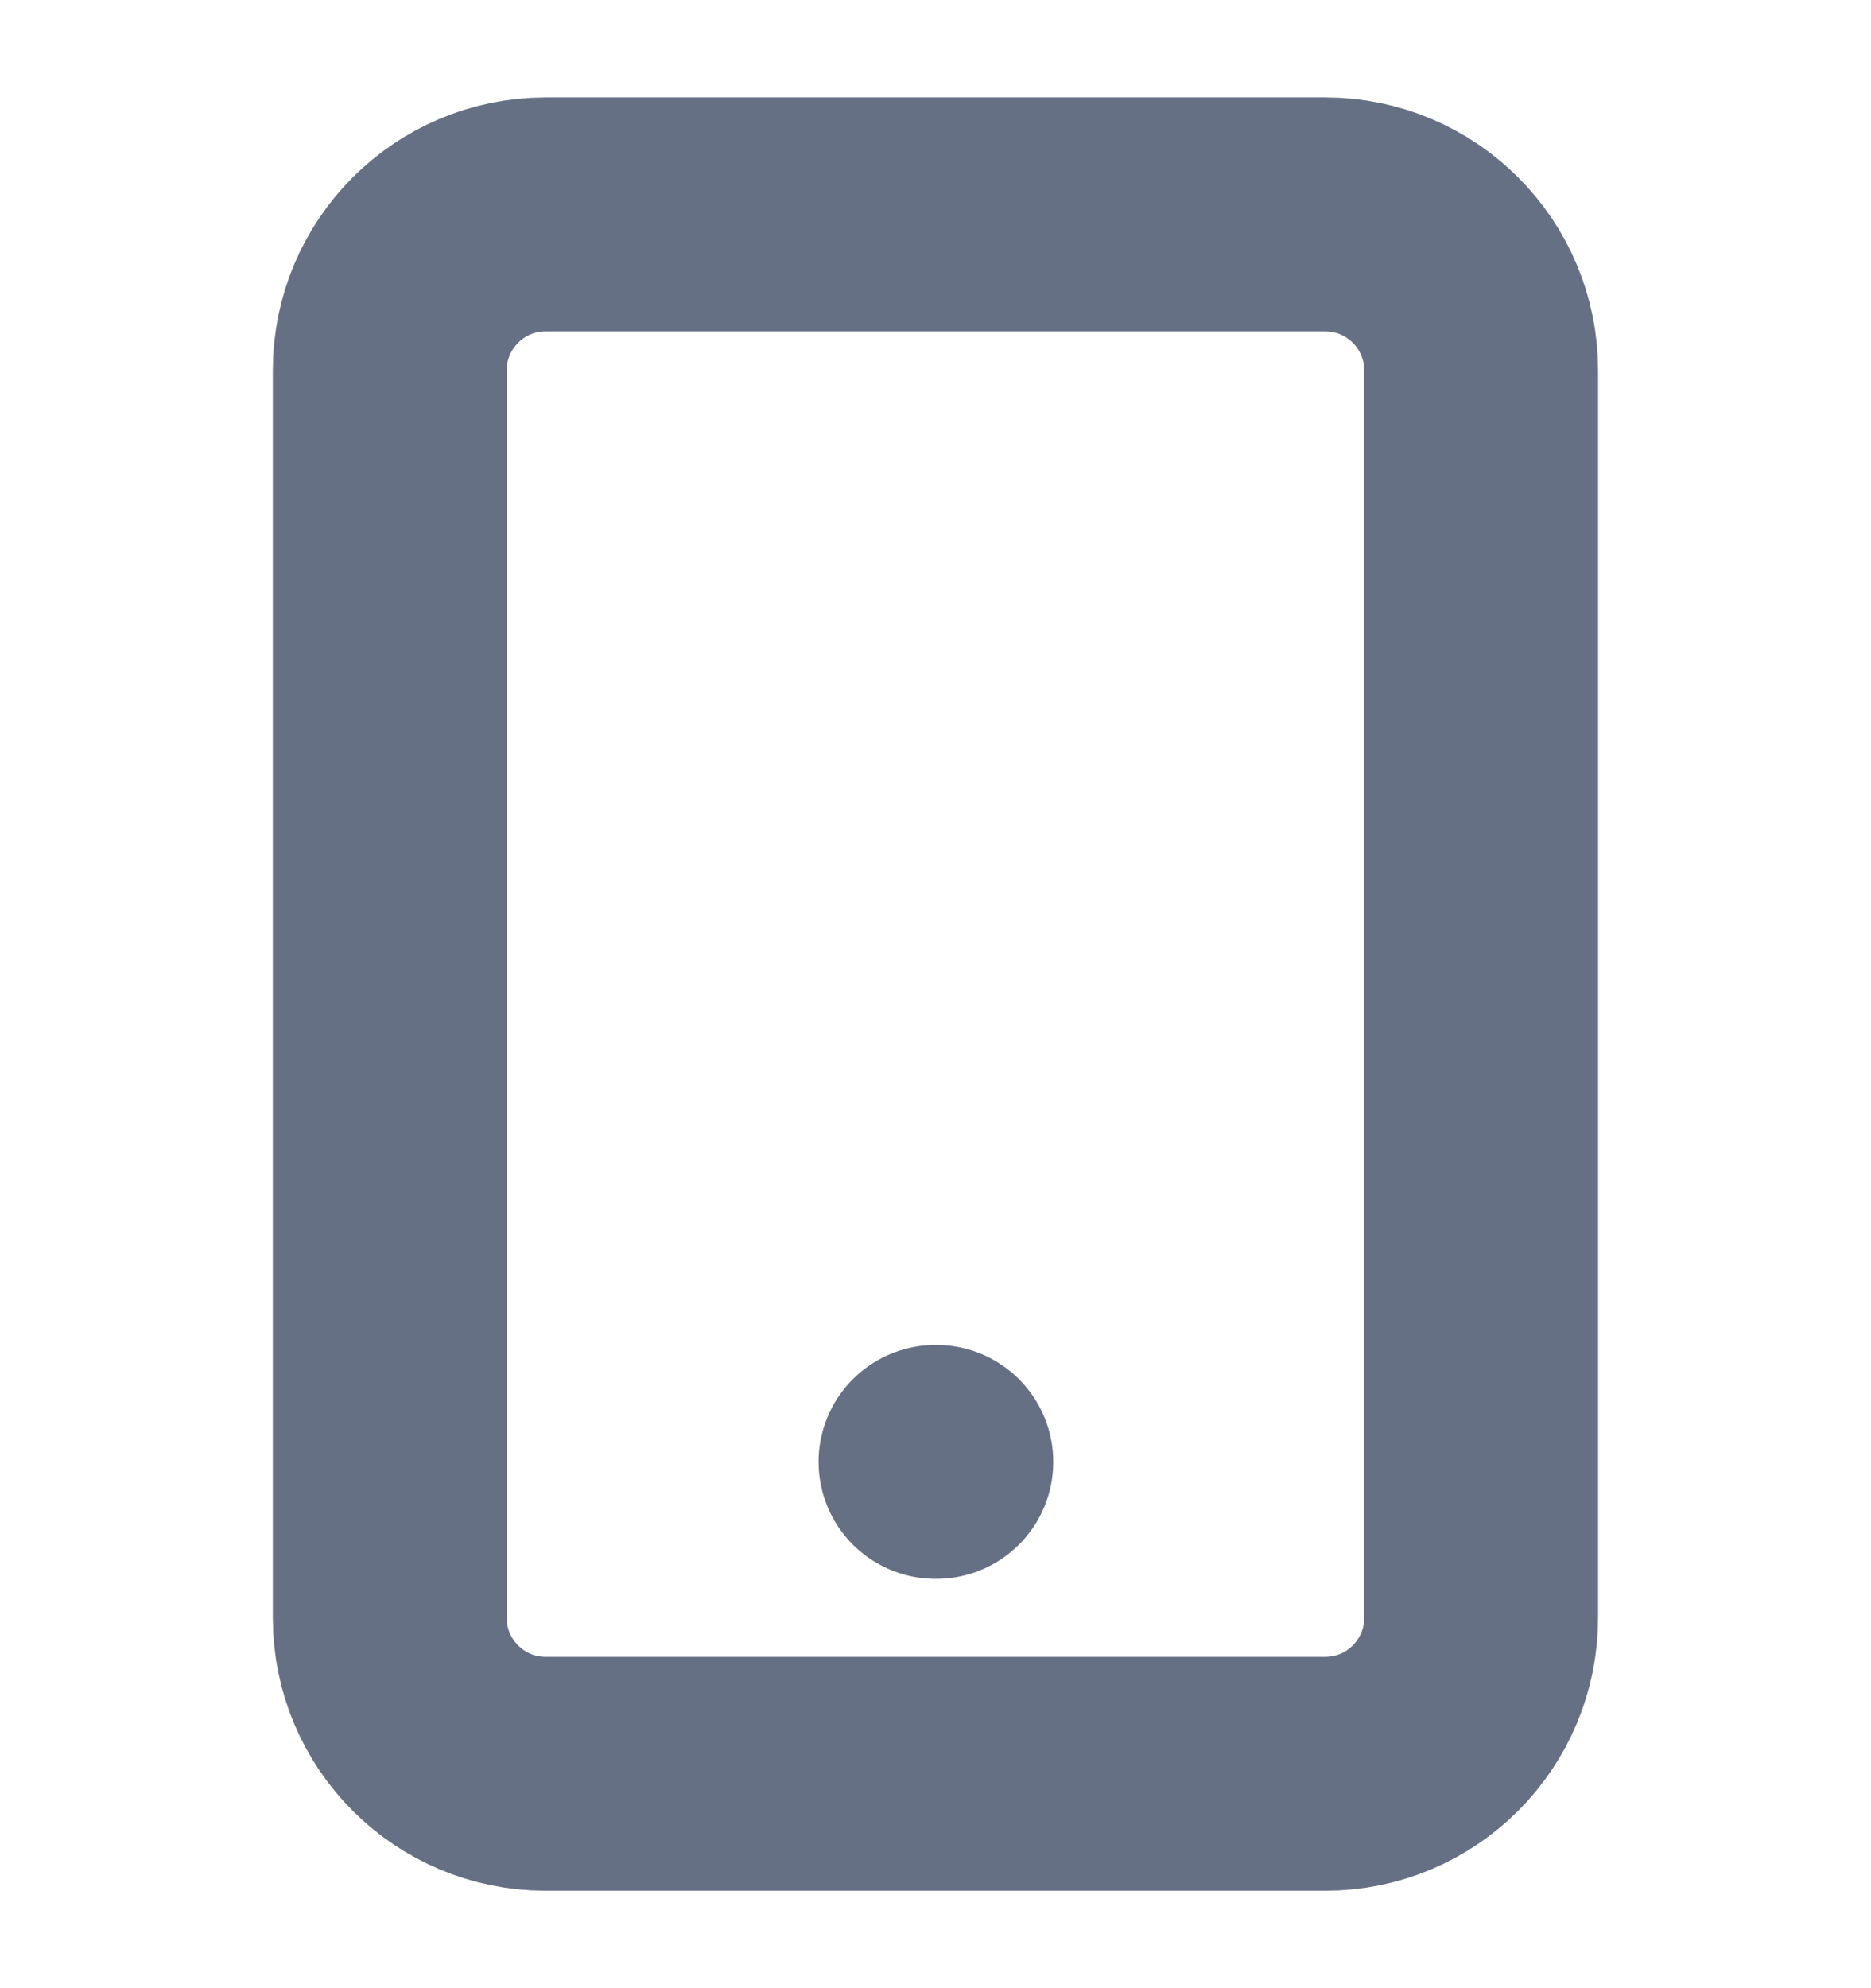 <svg width="16" height="17" viewBox="0 0 16 17" fill="none" xmlns="http://www.w3.org/2000/svg">
<g clip-path="url(#clip0_544_54)">
<path d="M11.333 1.833H4.666C3.93 1.833 3.333 2.43 3.333 3.167V13.833C3.333 14.57 3.93 15.167 4.666 15.167H11.333C12.069 15.167 12.666 14.57 12.666 13.833V3.167C12.666 2.43 12.069 1.833 11.333 1.833Z" stroke="#667085" stroke-width="2" stroke-linecap="round" stroke-linejoin="round"/>
<path d="M8 12.5H8.007" stroke="#667085" stroke-width="2" stroke-linecap="round" stroke-linejoin="round"/>
</g>
<defs>
<clipPath id="clip0_544_54">
<rect width="16" height="16" fill="white" transform="translate(0 0.5)"/>
</clipPath>
</defs>
</svg>
